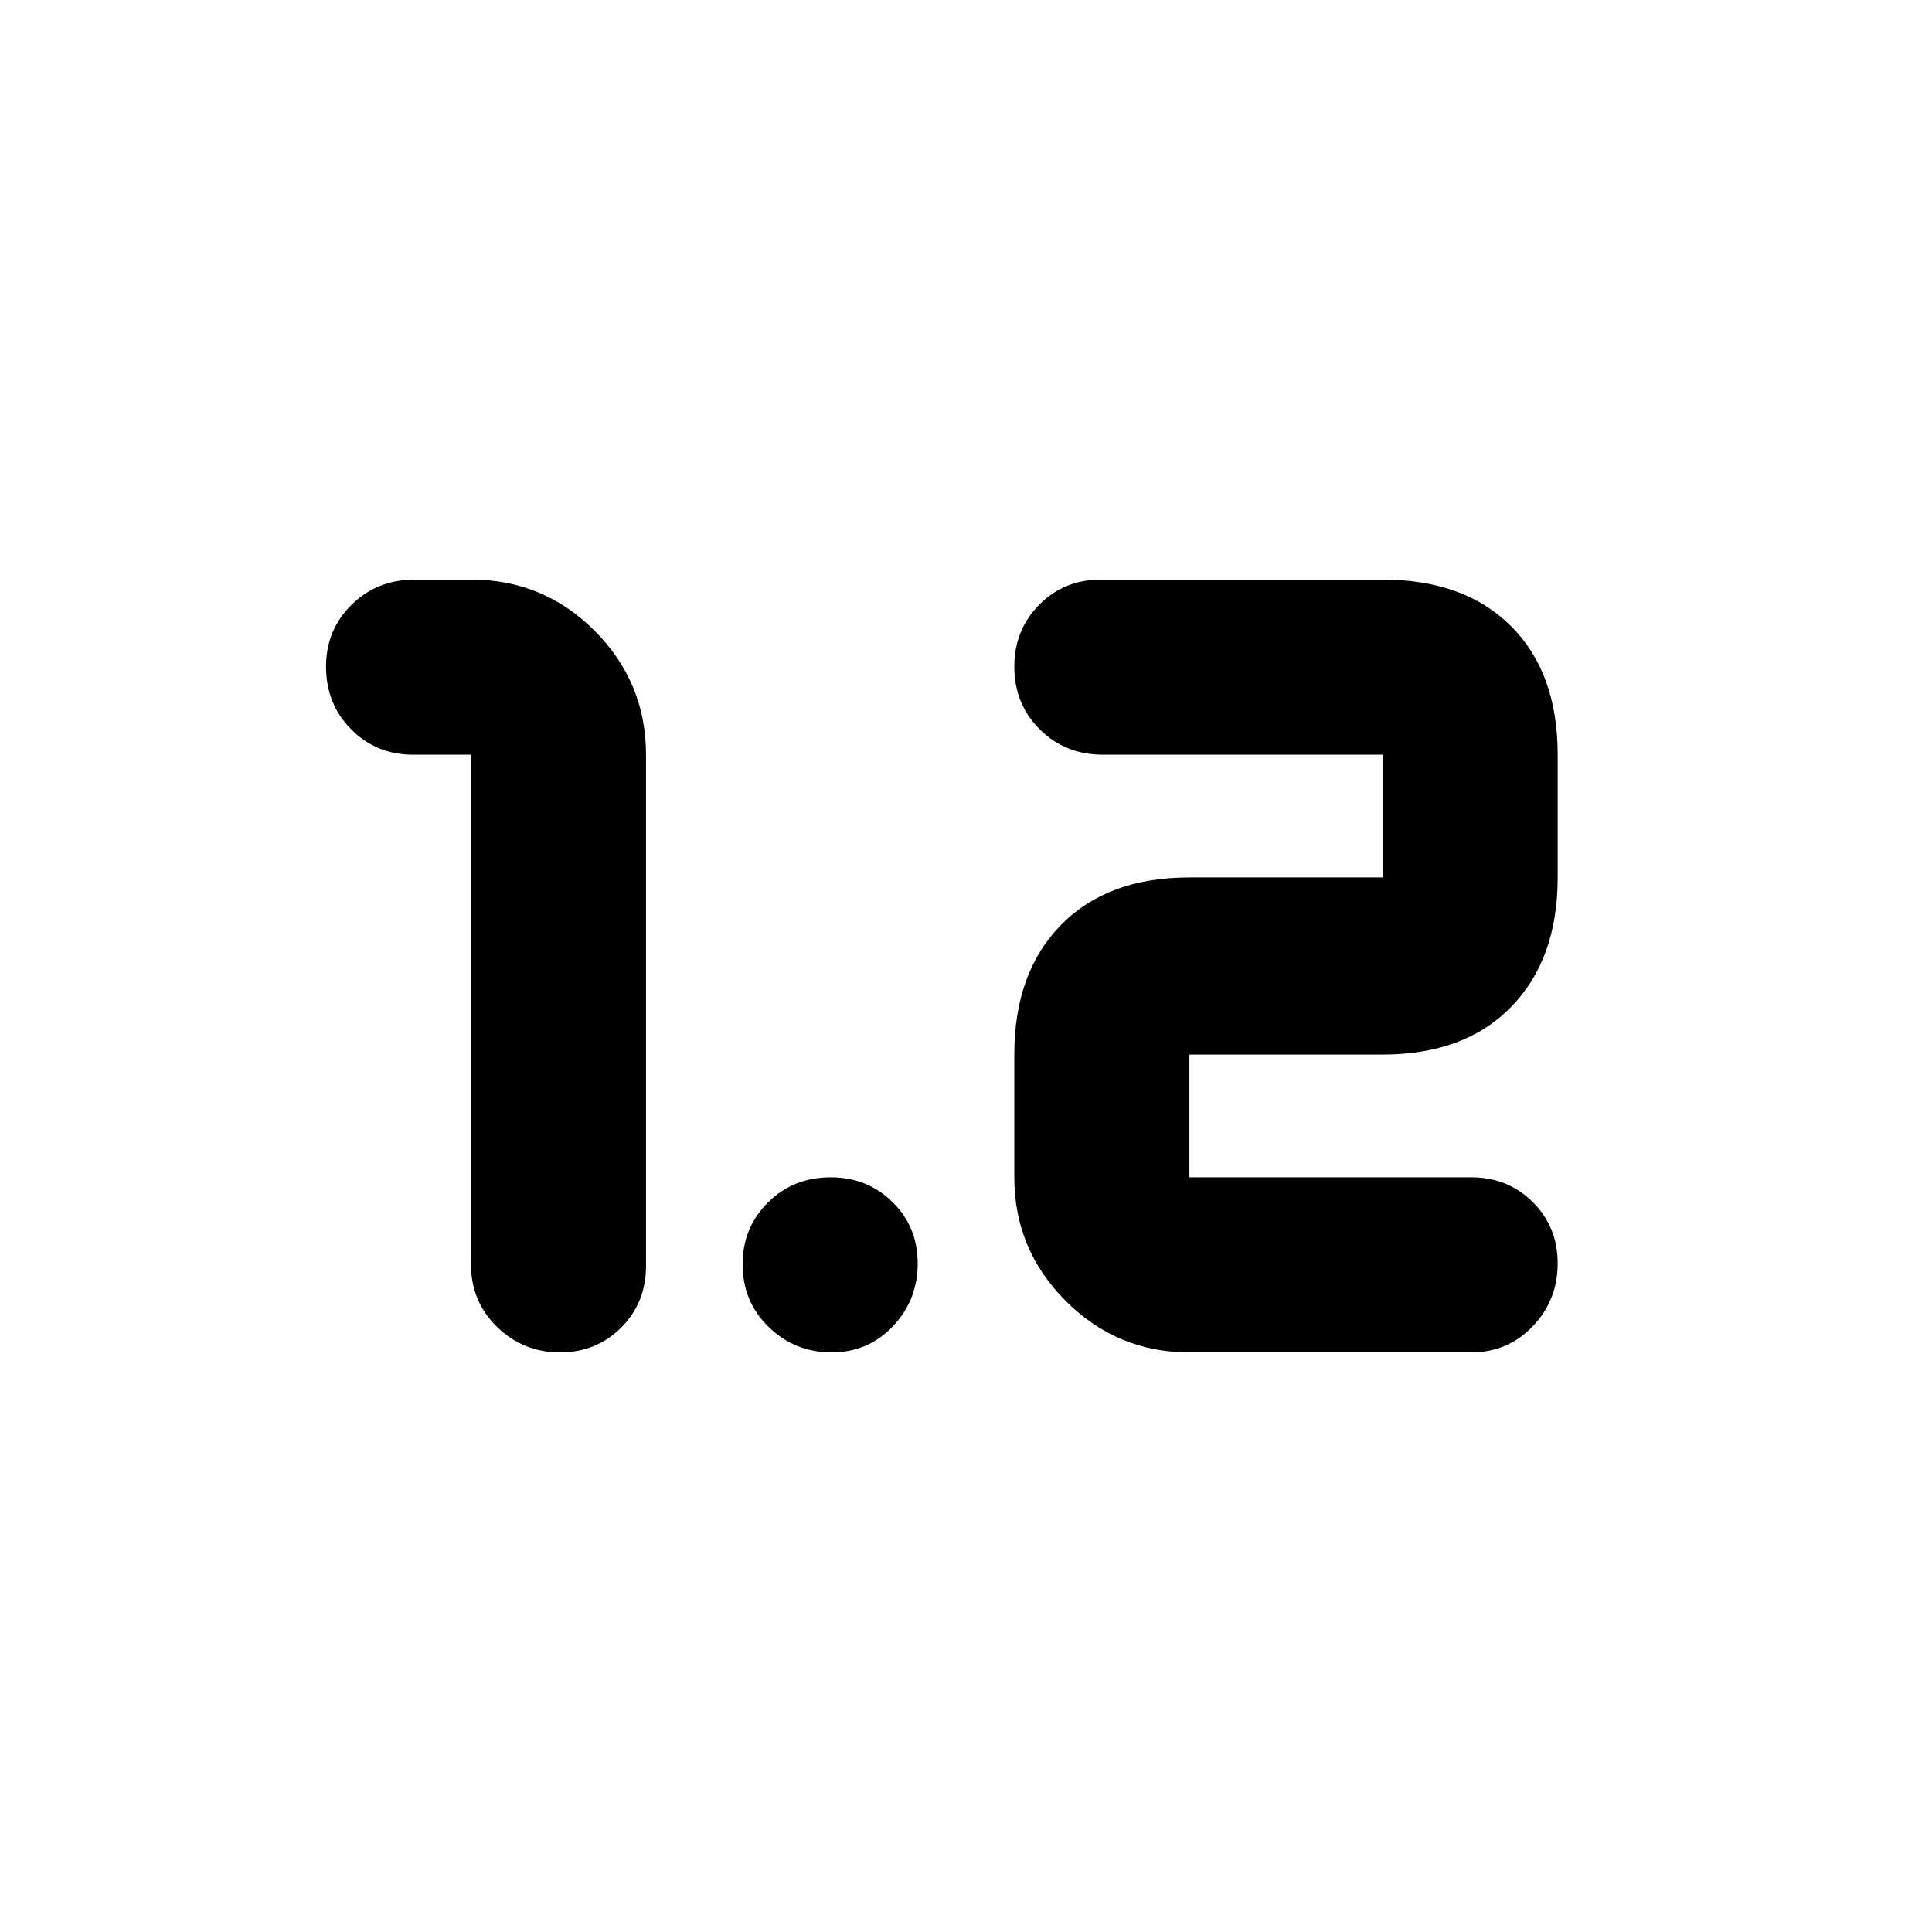 <svg xmlns="http://www.w3.org/2000/svg" height="20" viewBox="0 -960 960 960" width="20"><path d="M278.19-288Q260-288 247-300.65T234-332v-253h-28.79q-18.19 0-30.7-12.59Q162-610.18 162-628.79q0-18.18 12.68-30.7Q187.36-672 206.11-672h28.1q35.98 0 61.38 25.56Q321-620.89 321-585v254q0 18.27-12.31 30.64-12.3 12.36-30.5 12.36ZM591-288q-35.89 0-61.44-25.56Q504-339.11 504-375v-61q0-40.7 23.15-64.35Q550.3-524 591-524h96v-61H548q-18.7 0-31.35-12.59Q504-610.18 504-628.79q0-18.18 12.36-30.7Q528.73-672 547-672h140q40.7 0 63.85 23.15T774-585v61q0 40.7-23.15 64.35Q727.7-436 687-436h-96v61h140q18.27 0 30.64 12.31 12.36 12.3 12.36 30.5Q774-314 761.64-301q-12.37 13-30.64 13H591Zm-177.81 0Q395-288 382-300.59t-13-31.2q0-18.19 12.59-30.7Q394.18-375 412.79-375q18.19 0 30.7 12.31 12.51 12.3 12.51 30.5Q456-314 443.69-301q-12.3 13-30.5 13Z"/></svg>
